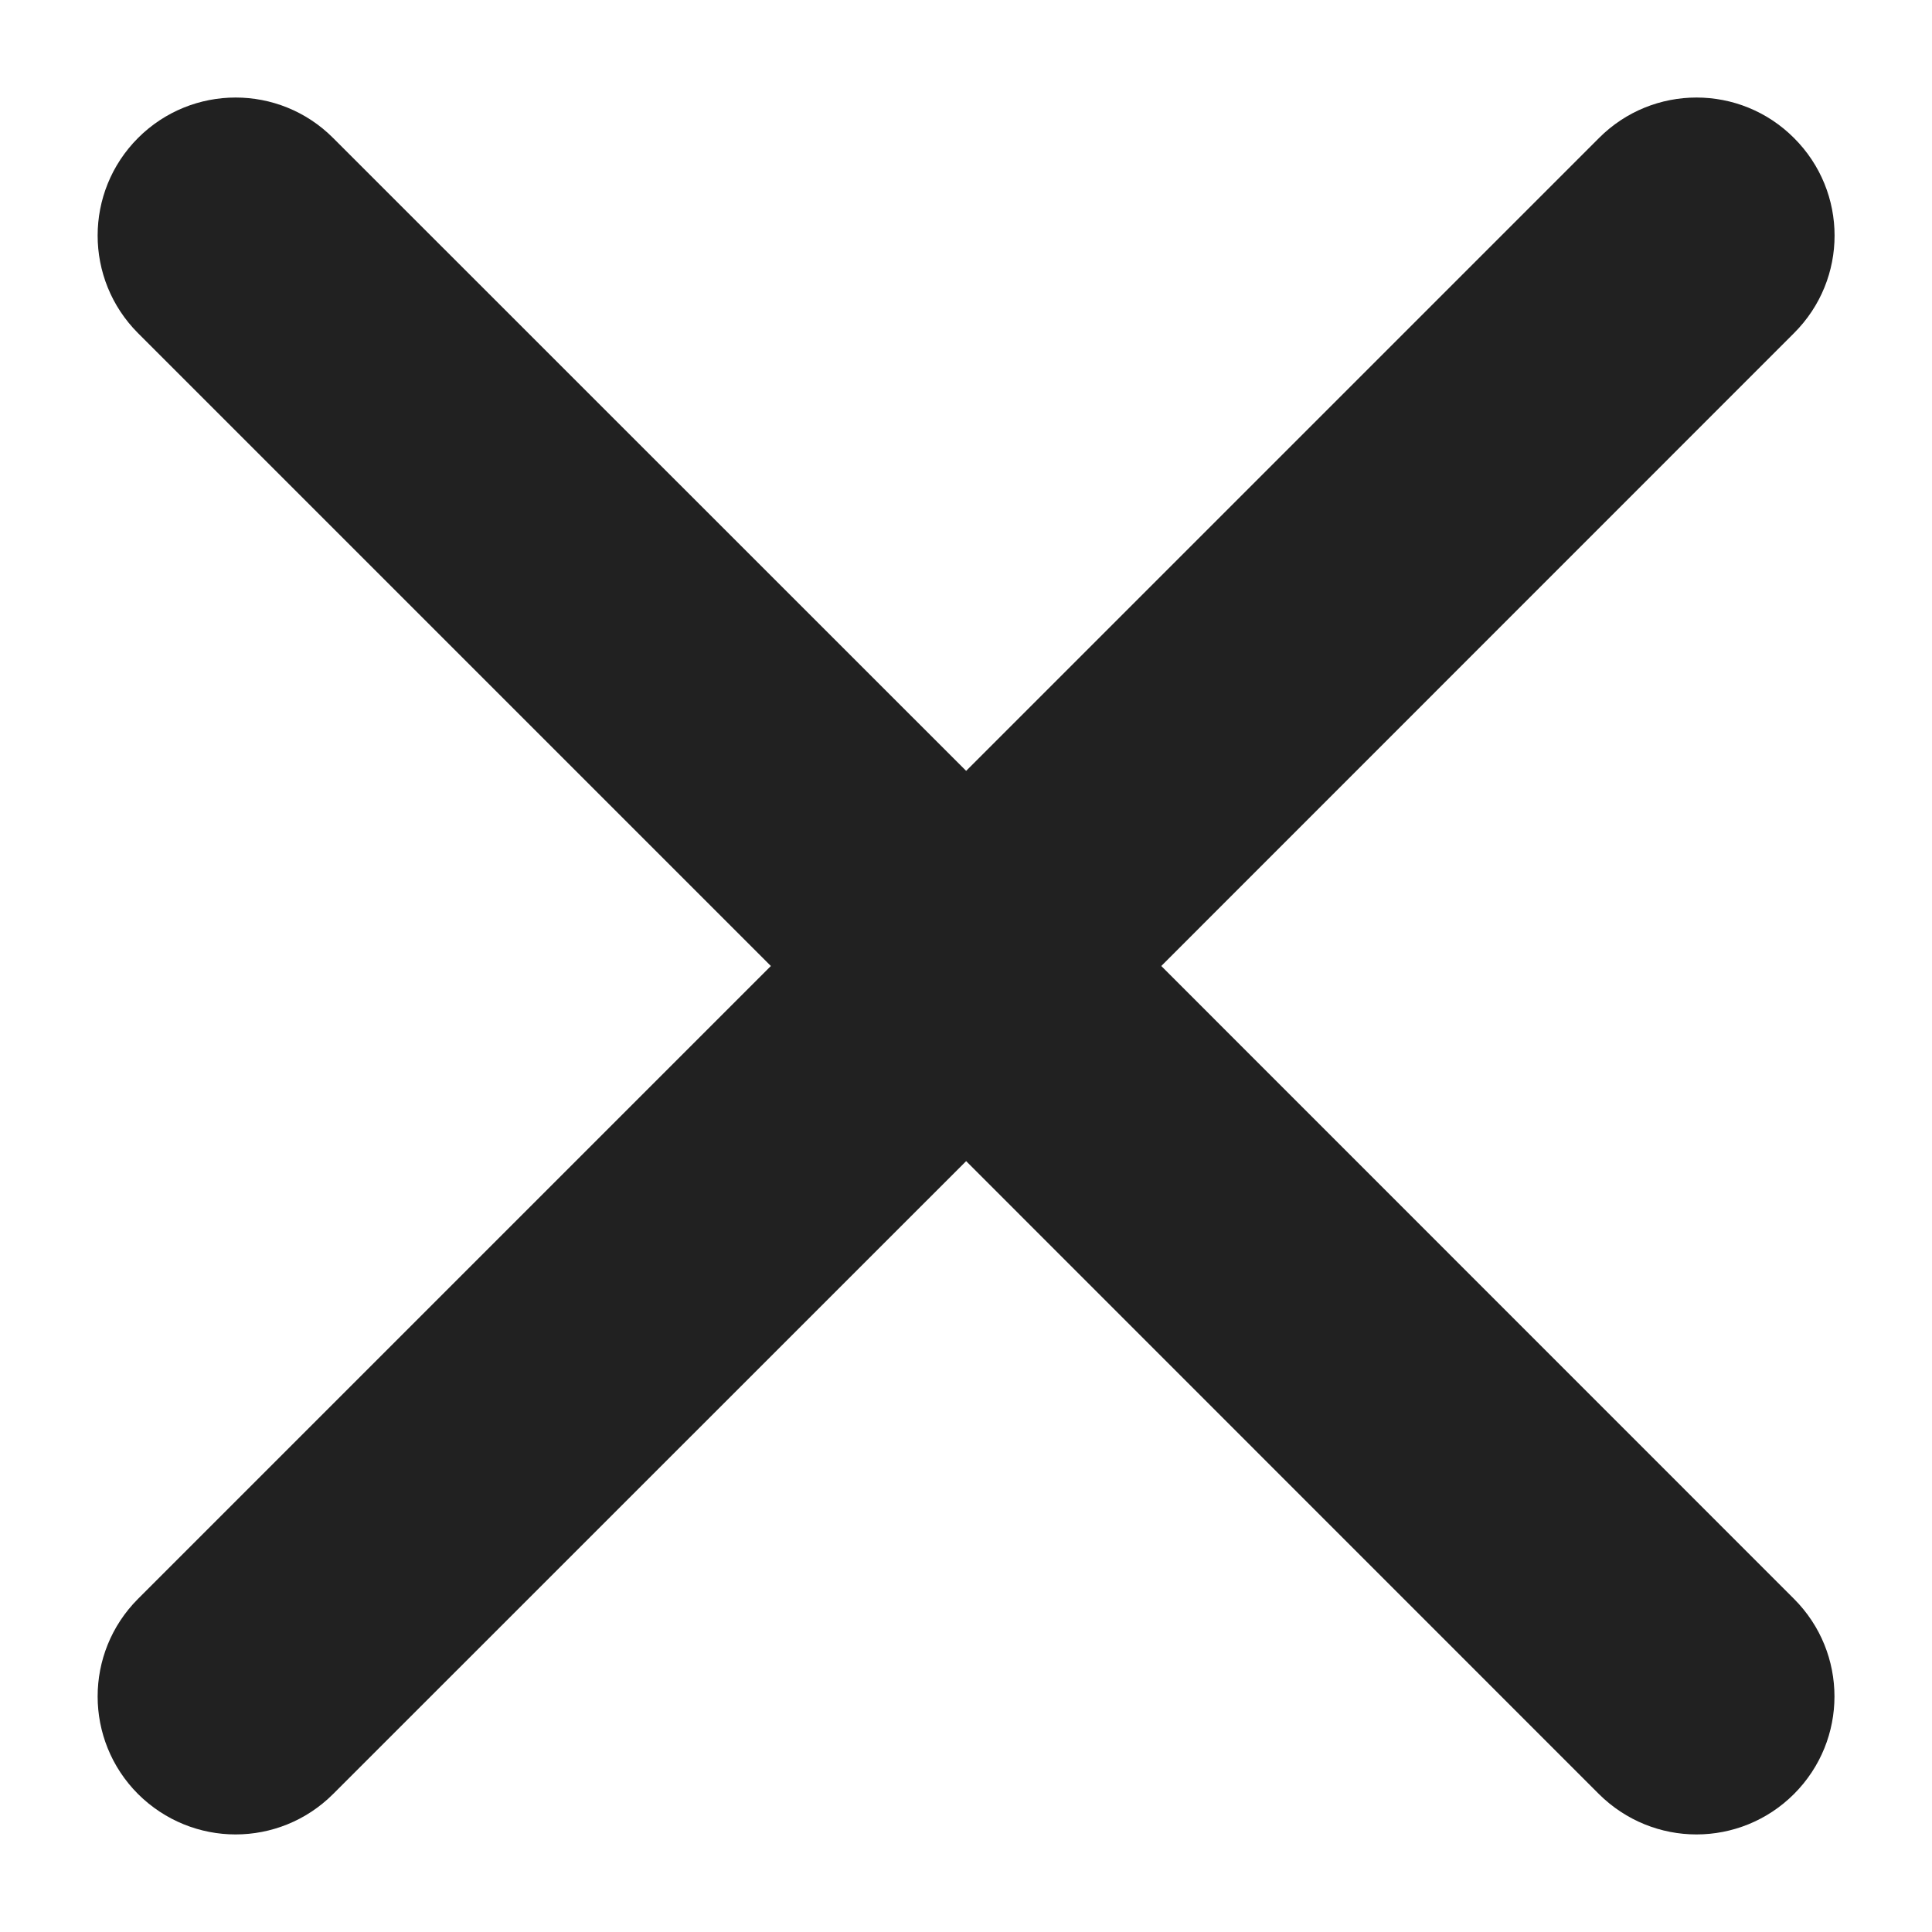 <?xml version="1.0" encoding="UTF-8"?>
<svg width="14px" height="14px" viewBox="0 0 14 14" version="1.1" xmlns="http://www.w3.org/2000/svg" xmlns:xlink="http://www.w3.org/1999/xlink">
    <title>Shape</title>
    <g id="Symbols" stroke="none" stroke-width="1" fill="none" fill-rule="evenodd" fill-opacity="0.87">
        <g id="Icon-/-Close-/-Outlined" transform="translate(-5, -5)" fill="#000000">
            <path d="M13.415,12 L18,7.414 C18.392,7.023 18.392,6.391 18,6 C17.61,5.609 16.977,5.609 16.587,6 L12.001,10.586 L7.414,6 C7.024,5.609 6.391,5.609 6,6 C5.61,6.391 5.61,7.023 6,7.414 L10.586,12 L6,16.586 C5.61,16.977 5.61,17.609 6,18 C6.196,18.195 6.452,18.293 6.707,18.293 C6.963,18.293 7.219,18.195 7.414,18 L12.001,13.414 L16.586,18 C16.782,18.195 17.038,18.293 17.293,18.293 C17.549,18.293 17.805,18.195 18,18 C18.391,17.609 18.391,16.977 18,16.586 L13.415,12 Z" id="Shape"></path>
        </g>
    </g>
</svg>